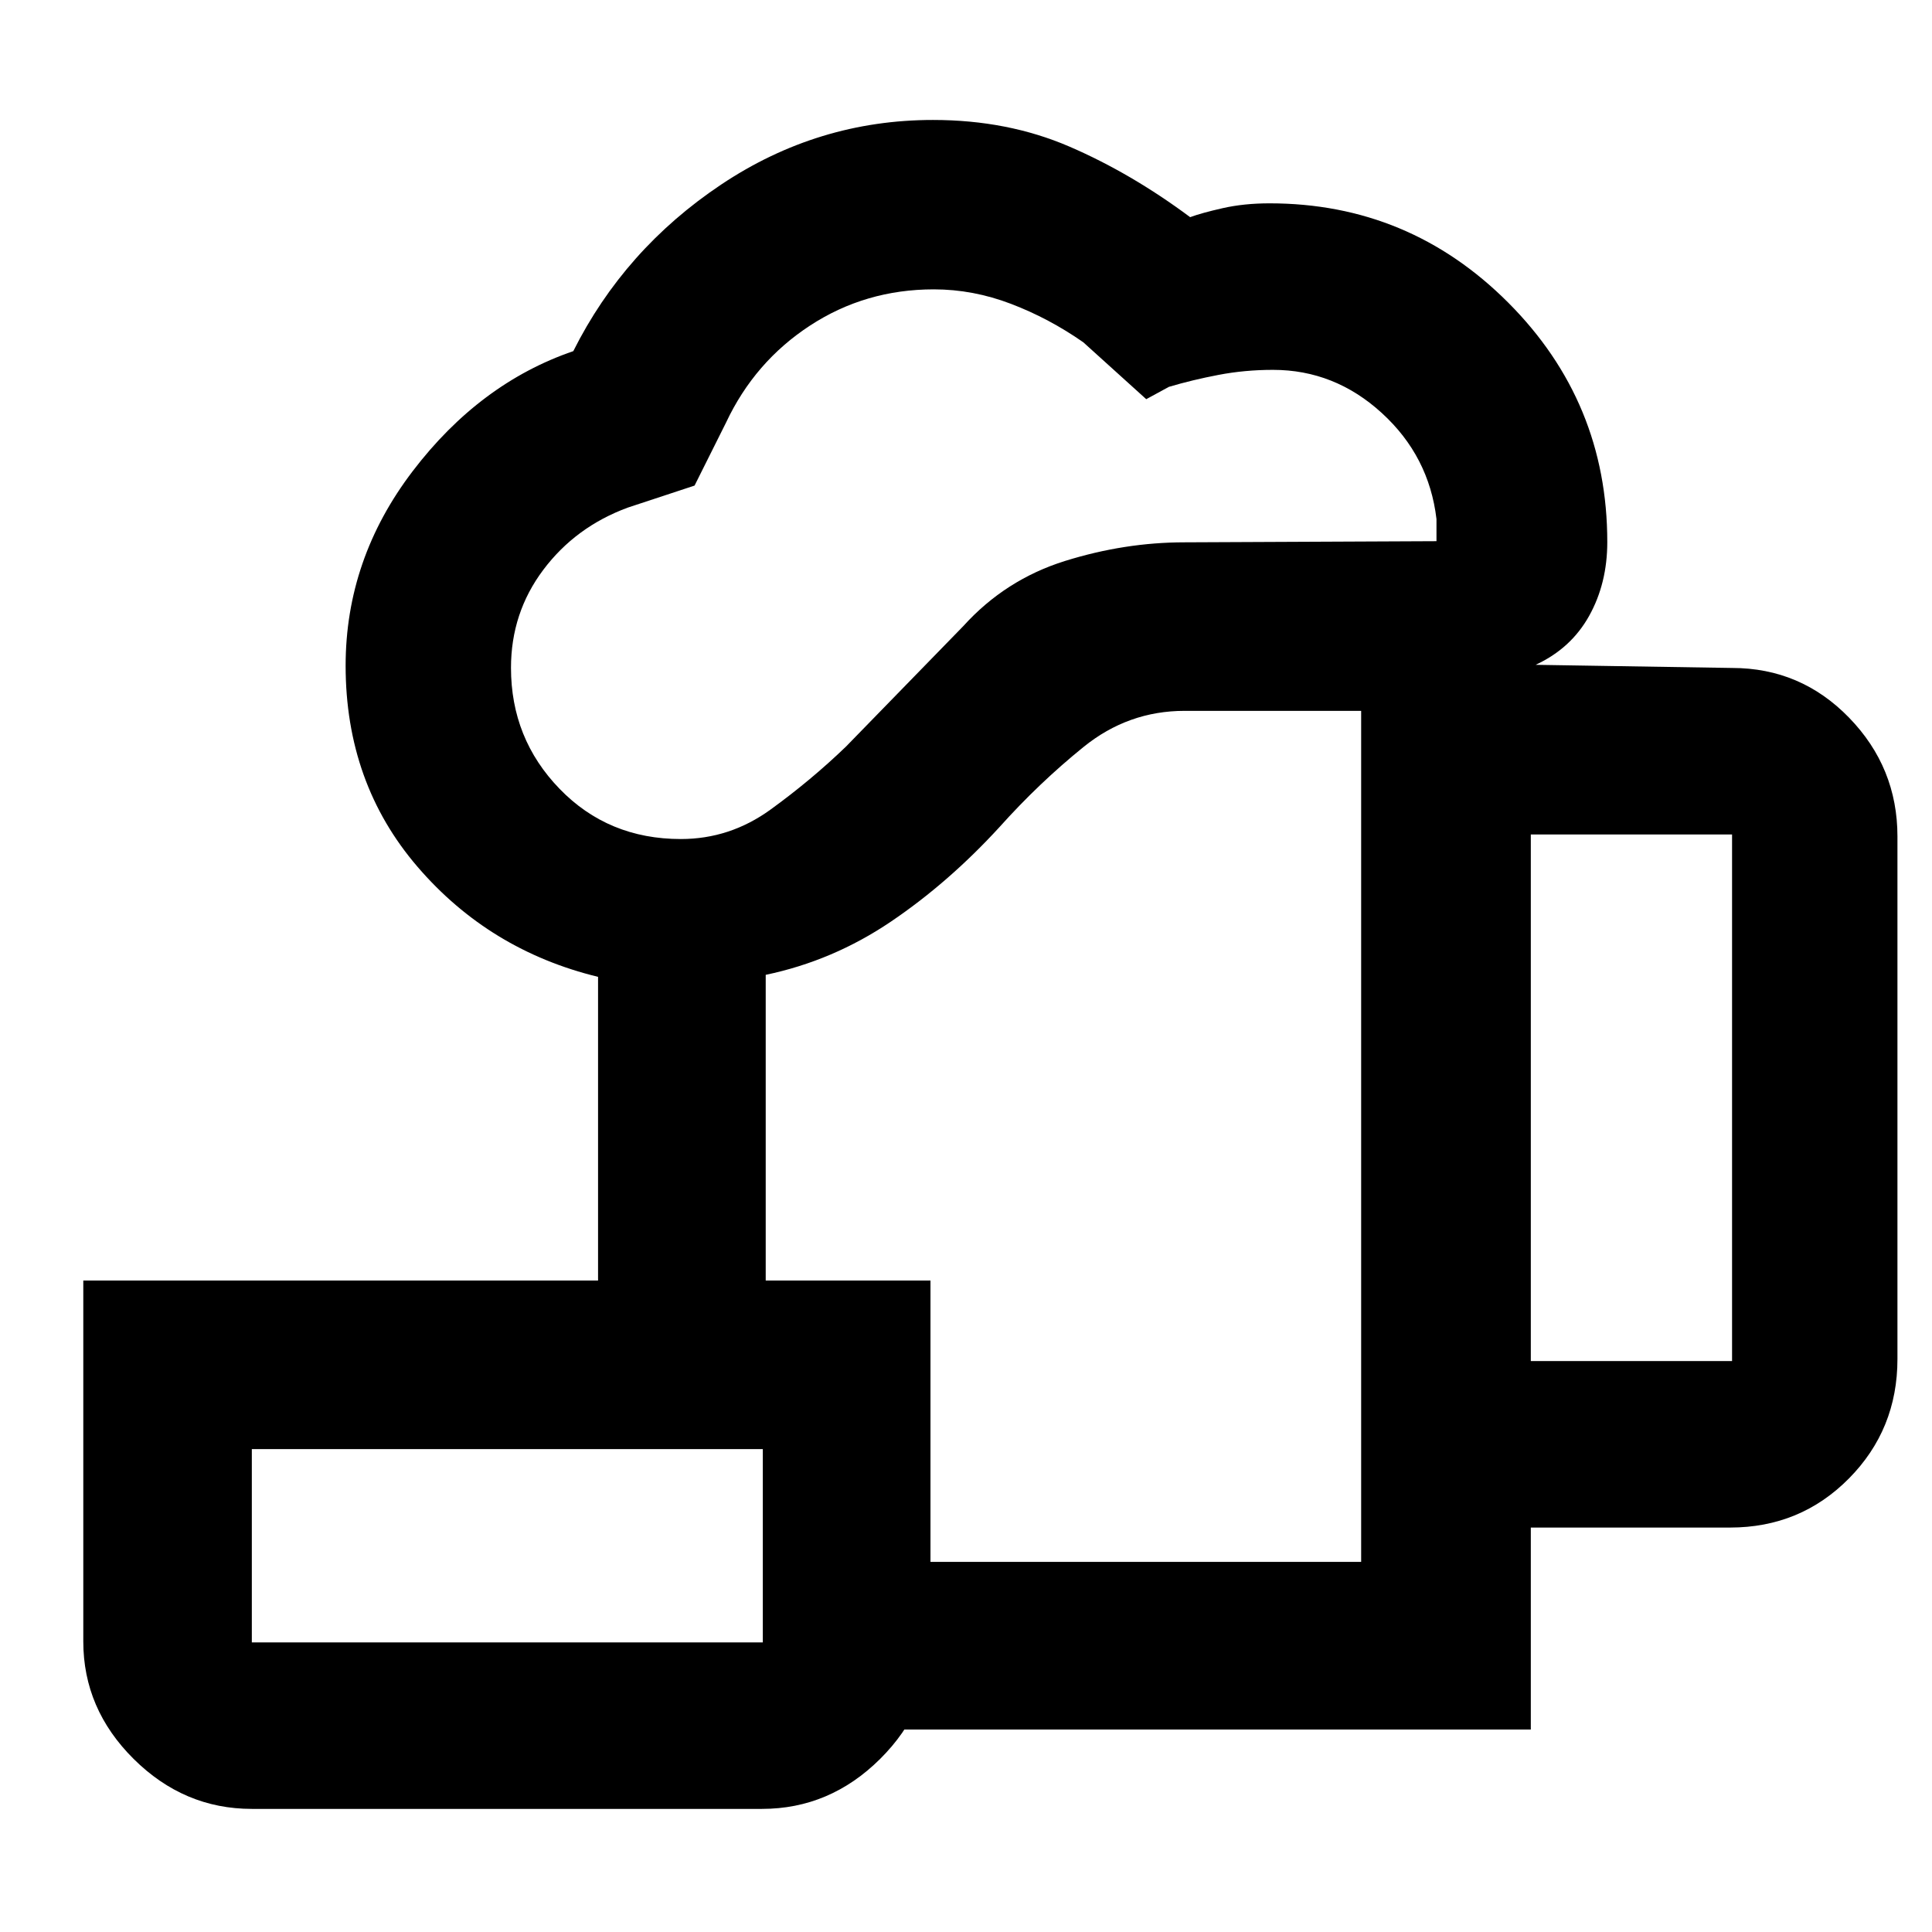 <svg xmlns="http://www.w3.org/2000/svg" height="48" viewBox="0 -960 960 960" width="48"><path d="M529.13-396.13ZM379.04-100.61v-83.3h297.31v-422.87H588.6q-28.01 0-50.18 17.93-22.18 17.94-41.77 39.81-25.34 27.65-54.04 47.04t-62.13 26.39v151.91h-83.31v-150.91q-54-13.13-89.71-54.69-35.72-41.57-35.72-99.91 0-52.96 33.32-96.67 33.32-43.7 79.81-59.64 25.36-50.6 73.43-82.74 48.07-32.13 105.31-32.13 37.1 0 67.74 13.22 30.65 13.21 60.03 35.08 5.65-2.1 16.21-4.48 10.56-2.39 23.25-2.39 69.33 0 118.57 49.32 49.24 49.33 49.24 118.99 0 20.52-9.03 36.71-9.03 16.18-26.58 24.29l97.61 1.56q34.17 0 58.18 24.74 24 24.74 24 59v259.65q0 34.97-24.12 59.36-24.13 24.38-59.06 24.38h-99v100.35H379.04Zm-40.72-442.48q24.31 0 44.45-14.56 20.13-14.57 37.53-31.31l58.34-59.91q20.93-23.14 50.59-32.4 29.66-9.25 59.33-9.25l125.22-.57v-11q-3.69-31.25-27.17-52.69-23.47-21.44-54.04-21.44-14.03 0-27.1 2.5-13.08 2.5-24.64 5.94l-11.27 6.13-31.26-28.26q-16.99-11.87-35.89-19.09-18.89-7.22-38.39-7.22-33.96 0-61.5 17.98-27.53 17.98-41.74 48.2l-15.65 31.32-33.17 10.94q-25.97 9.57-42.01 30.94t-16.04 48.67q0 35.2 24.15 60.14 24.15 24.94 60.26 24.94ZM760.65-283.7h100v-261.65h-100v261.65ZM125.13-143.91h253.91v-96.05H125.13v96.05Zm0 82.74q-33.73 0-58.74-24.84-25-24.84-25-58.34V-323.7h420.96v179.35q0 33.5-25.01 58.34-25 24.84-58.73 24.84H125.13Zm0-82.74h253.91-253.91Z"/></svg>